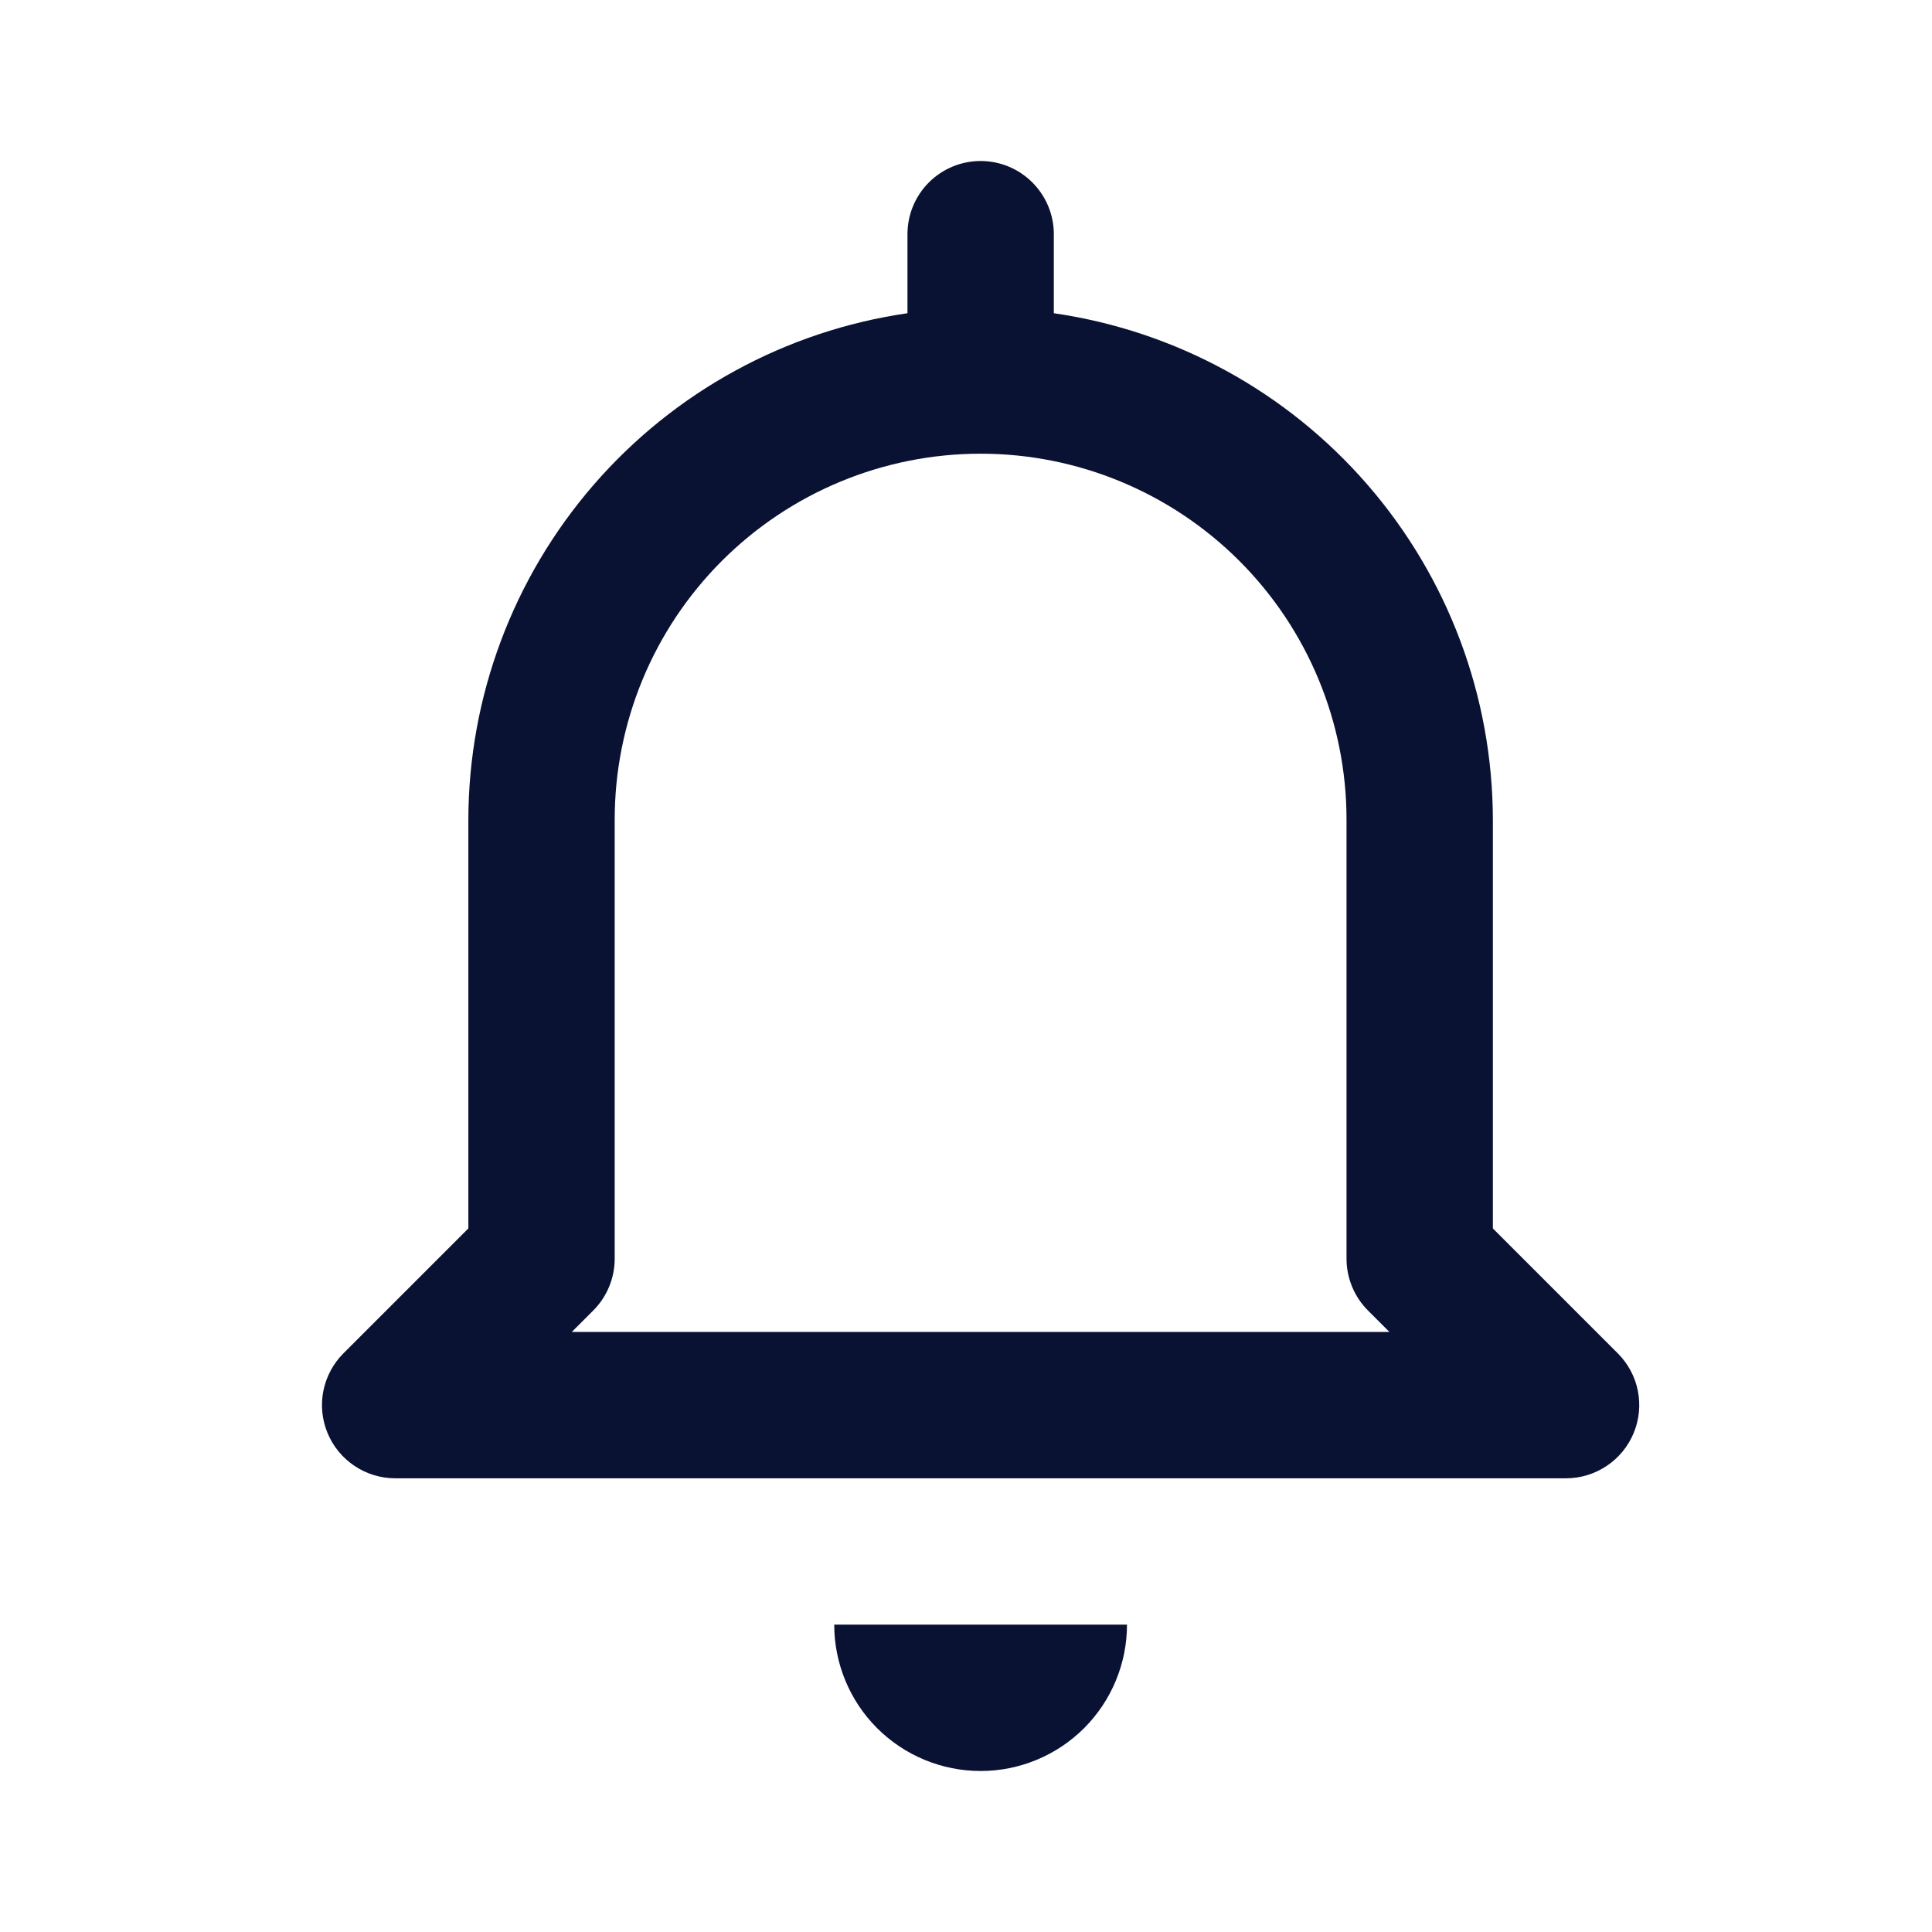 <svg width="24" height="24" viewBox="0 0 24 24" fill="none" xmlns="http://www.w3.org/2000/svg">
<path d="M12.182 22C12.664 22 13.126 21.808 13.467 21.468C13.808 21.127 14 20.664 14 20.182H10.363C10.363 20.664 10.555 21.127 10.896 21.468C11.237 21.808 11.699 22 12.182 22ZM4.909 18.364H19.454C19.634 18.364 19.81 18.31 19.959 18.21C20.109 18.11 20.225 17.968 20.294 17.802C20.363 17.636 20.381 17.454 20.346 17.277C20.311 17.101 20.224 16.939 20.097 16.812L18.545 15.26V10.182C18.542 8.653 17.99 7.177 16.988 6.022C15.987 4.867 14.604 4.11 13.091 3.891V2.909C13.091 2.668 12.995 2.437 12.824 2.266C12.654 2.096 12.423 2 12.182 2C11.941 2 11.709 2.096 11.539 2.266C11.368 2.437 11.273 2.668 11.273 2.909V3.891C9.76 4.11 8.376 4.867 7.375 6.022C6.374 7.177 5.821 8.653 5.818 10.182V15.26L4.266 16.812C4.139 16.939 4.053 17.101 4.017 17.277C3.982 17.454 4 17.636 4.069 17.802C4.138 17.968 4.254 18.11 4.404 18.21C4.553 18.31 4.729 18.364 4.909 18.364ZM7.37 16.279C7.54 16.109 7.636 15.877 7.636 15.636V10.182C7.636 8.976 8.115 7.82 8.967 6.968C9.82 6.115 10.976 5.636 12.182 5.636C13.387 5.636 14.543 6.115 15.396 6.968C16.248 7.82 16.727 8.976 16.727 10.182V15.636C16.727 15.877 16.823 16.109 16.993 16.279L17.26 16.546H7.103L7.37 16.279Z" fill="#0A1233"/>
</svg>
